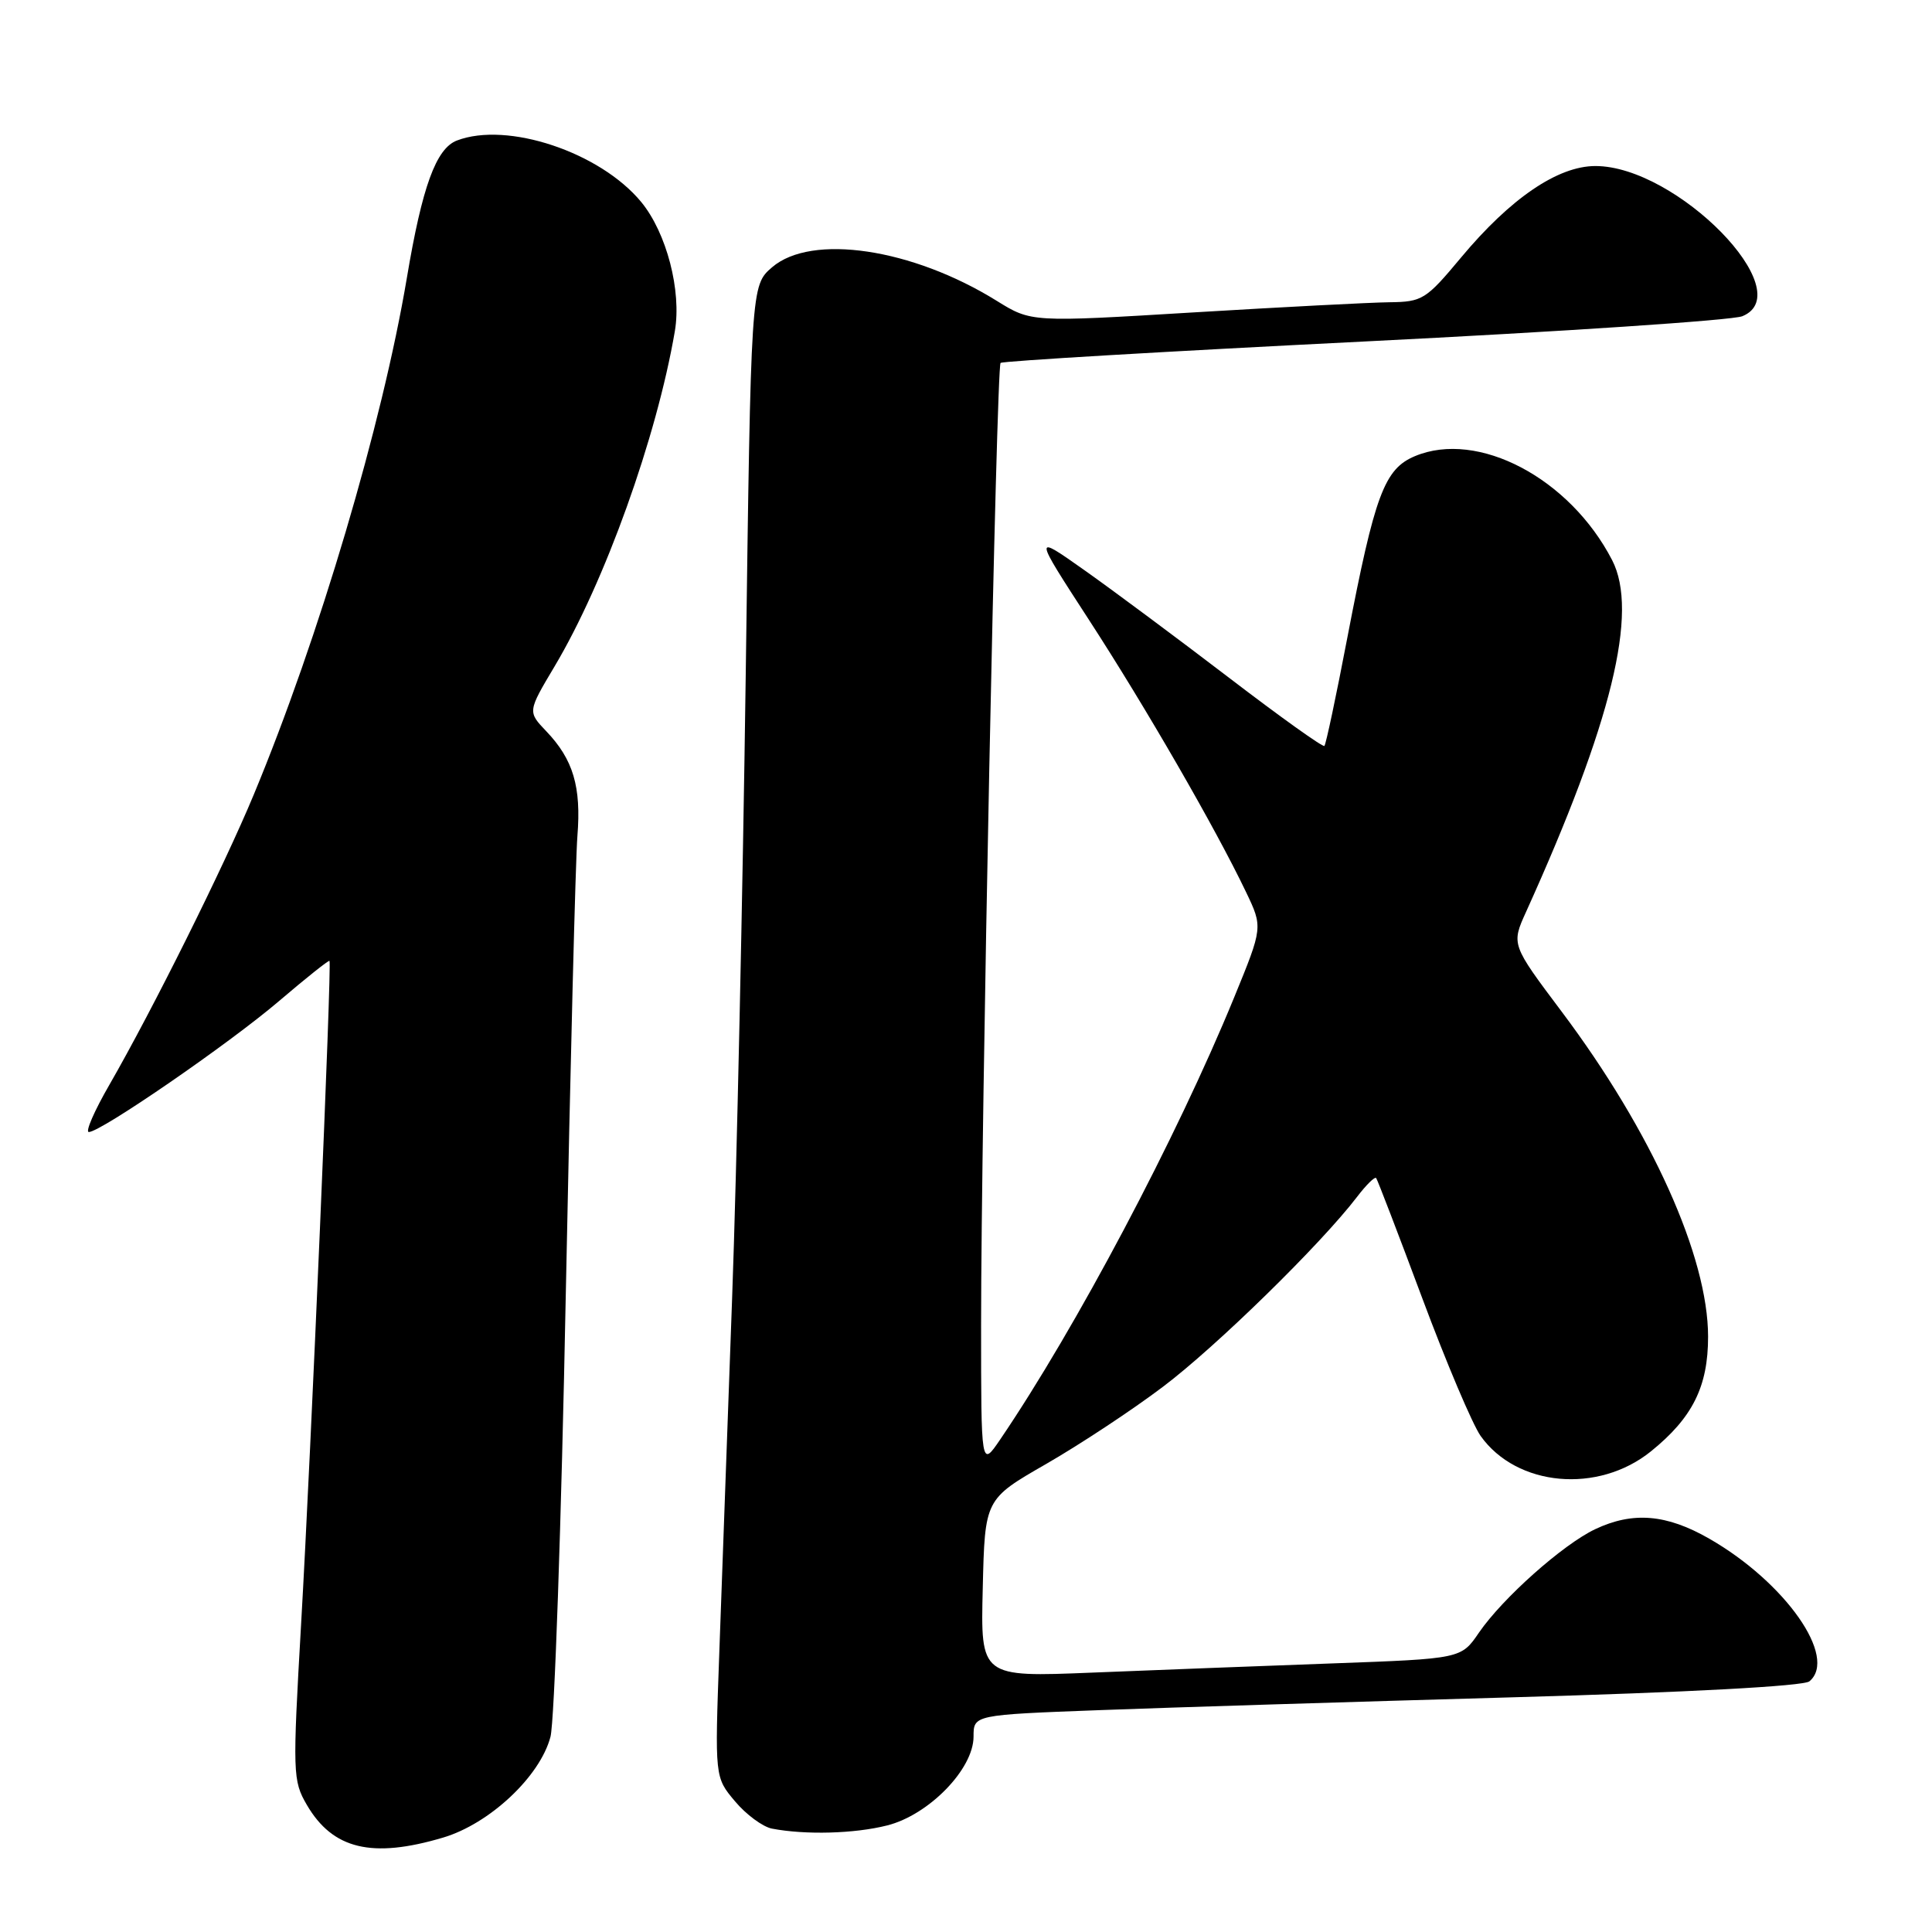 <?xml version="1.0" encoding="UTF-8" standalone="no"?>
<!DOCTYPE svg PUBLIC "-//W3C//DTD SVG 1.1//EN" "http://www.w3.org/Graphics/SVG/1.1/DTD/svg11.dtd" >
<svg xmlns="http://www.w3.org/2000/svg" xmlns:xlink="http://www.w3.org/1999/xlink" version="1.1" viewBox="0 0 256 256">
 <g >
 <path fill="currentColor"
d=" M 58.71 243.49 C 64.88 241.66 71.56 235.39 72.94 230.14 C 73.47 228.14 74.38 201.75 74.97 171.50 C 75.57 141.25 76.26 113.92 76.51 110.77 C 77.03 104.25 75.96 100.64 72.39 96.90 C 69.91 94.30 69.91 94.30 73.49 88.29 C 80.14 77.12 87.01 57.98 89.42 43.89 C 90.33 38.55 88.33 30.85 84.96 26.76 C 79.51 20.16 67.22 16.06 60.54 18.62 C 57.78 19.68 55.94 24.72 53.91 36.83 C 50.65 56.20 42.28 84.46 33.63 105.28 C 29.67 114.81 20.24 133.76 14.49 143.75 C 12.50 147.19 11.28 150.00 11.77 150.00 C 13.35 150.00 30.35 138.30 36.98 132.64 C 40.54 129.60 43.54 127.21 43.66 127.32 C 43.98 127.65 41.22 192.24 39.90 215.16 C 38.76 235.00 38.79 235.95 40.66 239.16 C 44.09 245.04 49.30 246.29 58.71 243.49 Z  M 117.55 241.88 C 123.08 240.49 129.00 234.41 129.00 230.11 C 129.00 227.23 129.00 227.23 145.75 226.60 C 154.96 226.25 179.60 225.49 200.50 224.90 C 223.61 224.25 238.99 223.42 239.75 222.79 C 243.56 219.63 236.57 209.67 226.50 203.89 C 220.83 200.63 216.36 200.26 211.36 202.63 C 207.07 204.67 199.11 211.76 195.97 216.33 C 193.61 219.79 193.61 219.79 176.55 220.41 C 167.17 220.75 152.85 221.30 144.72 221.63 C 129.93 222.23 129.93 222.23 130.22 210.44 C 130.50 198.65 130.50 198.65 138.59 194.00 C 143.04 191.44 150.02 186.84 154.09 183.76 C 161.13 178.46 175.03 164.86 179.81 158.60 C 181.03 157.00 182.17 155.88 182.35 156.10 C 182.52 156.32 185.27 163.47 188.45 172.00 C 191.63 180.53 195.11 188.74 196.19 190.27 C 200.98 197.00 211.75 197.97 218.76 192.31 C 224.28 187.85 226.33 183.72 226.33 177.12 C 226.33 166.53 218.85 149.92 206.94 134.06 C 200.25 125.15 200.25 125.15 202.21 120.83 C 213.57 95.74 217.16 81.07 213.61 74.21 C 208.00 63.36 195.84 56.95 187.49 60.44 C 183.43 62.14 182.17 65.53 178.53 84.49 C 177.06 92.19 175.69 98.65 175.49 98.84 C 175.29 99.04 169.59 94.96 162.82 89.78 C 156.04 84.60 147.44 78.20 143.70 75.56 C 136.91 70.76 136.91 70.76 144.29 82.13 C 151.81 93.71 161.06 109.74 165.10 118.19 C 167.34 122.87 167.34 122.87 163.52 132.19 C 155.90 150.78 142.58 175.95 132.53 190.74 C 130.00 194.46 130.00 194.46 130.00 175.48 C 130.00 148.73 132.03 48.64 132.58 48.09 C 132.83 47.84 154.52 46.56 180.77 45.25 C 207.02 43.94 229.57 42.44 230.87 41.90 C 238.58 38.75 222.19 22.00 211.40 22.00 C 206.42 22.00 200.14 26.28 193.60 34.12 C 188.95 39.70 188.47 40.00 184.10 40.05 C 181.57 40.08 169.86 40.69 158.07 41.40 C 136.65 42.70 136.65 42.70 132.07 39.86 C 120.88 32.91 107.54 30.92 102.31 35.41 C 99.50 37.83 99.50 37.83 98.81 89.66 C 98.42 118.17 97.62 155.22 97.01 172.00 C 96.41 188.78 95.64 209.93 95.31 219.00 C 94.71 235.50 94.71 235.50 97.39 238.68 C 98.86 240.44 101.07 242.06 102.28 242.30 C 106.70 243.15 113.21 242.98 117.55 241.88 Z "/>
</g>
</svg>